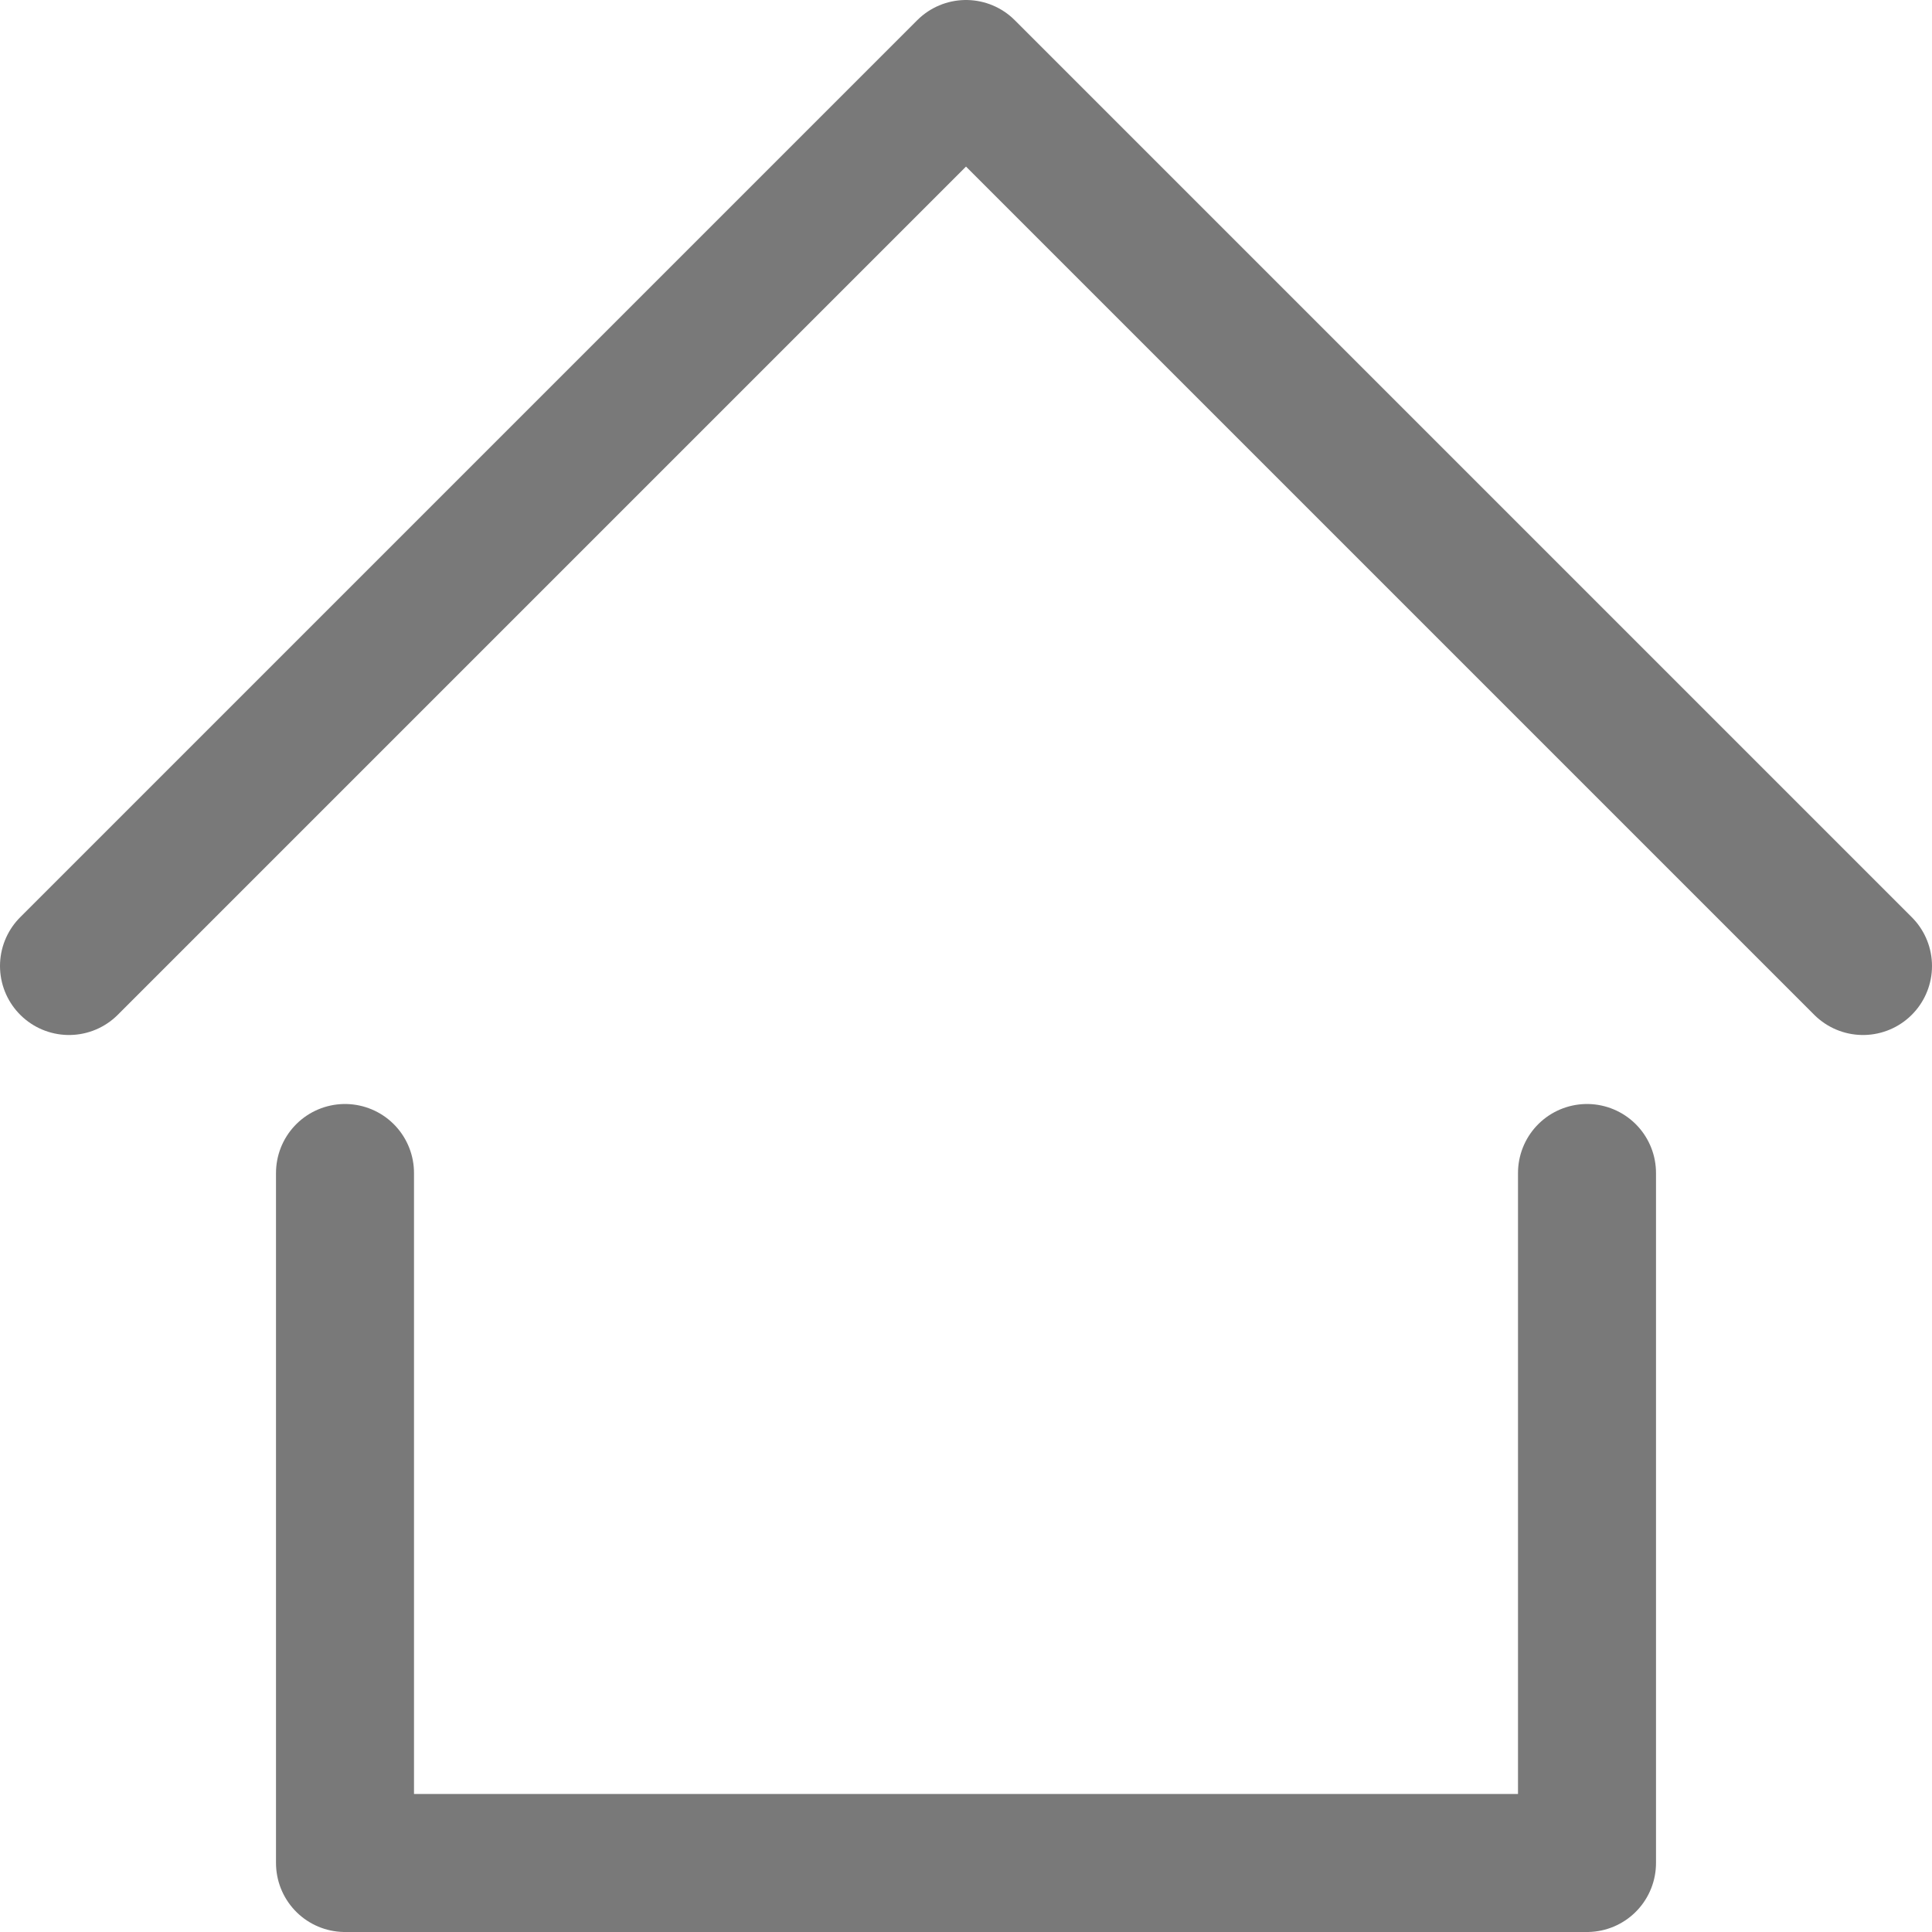 <svg width="28" height="28" viewBox="0 0 28 28" fill="none" xmlns="http://www.w3.org/2000/svg">
<path d="M1 14L14 1L27 14" stroke="#797979" stroke-width="2" stroke-linecap="round" stroke-linejoin="round"/>
<path d="M5 17V27H23V17" stroke="#797979" stroke-width="2" stroke-linecap="round" stroke-linejoin="round"/>
</svg>
